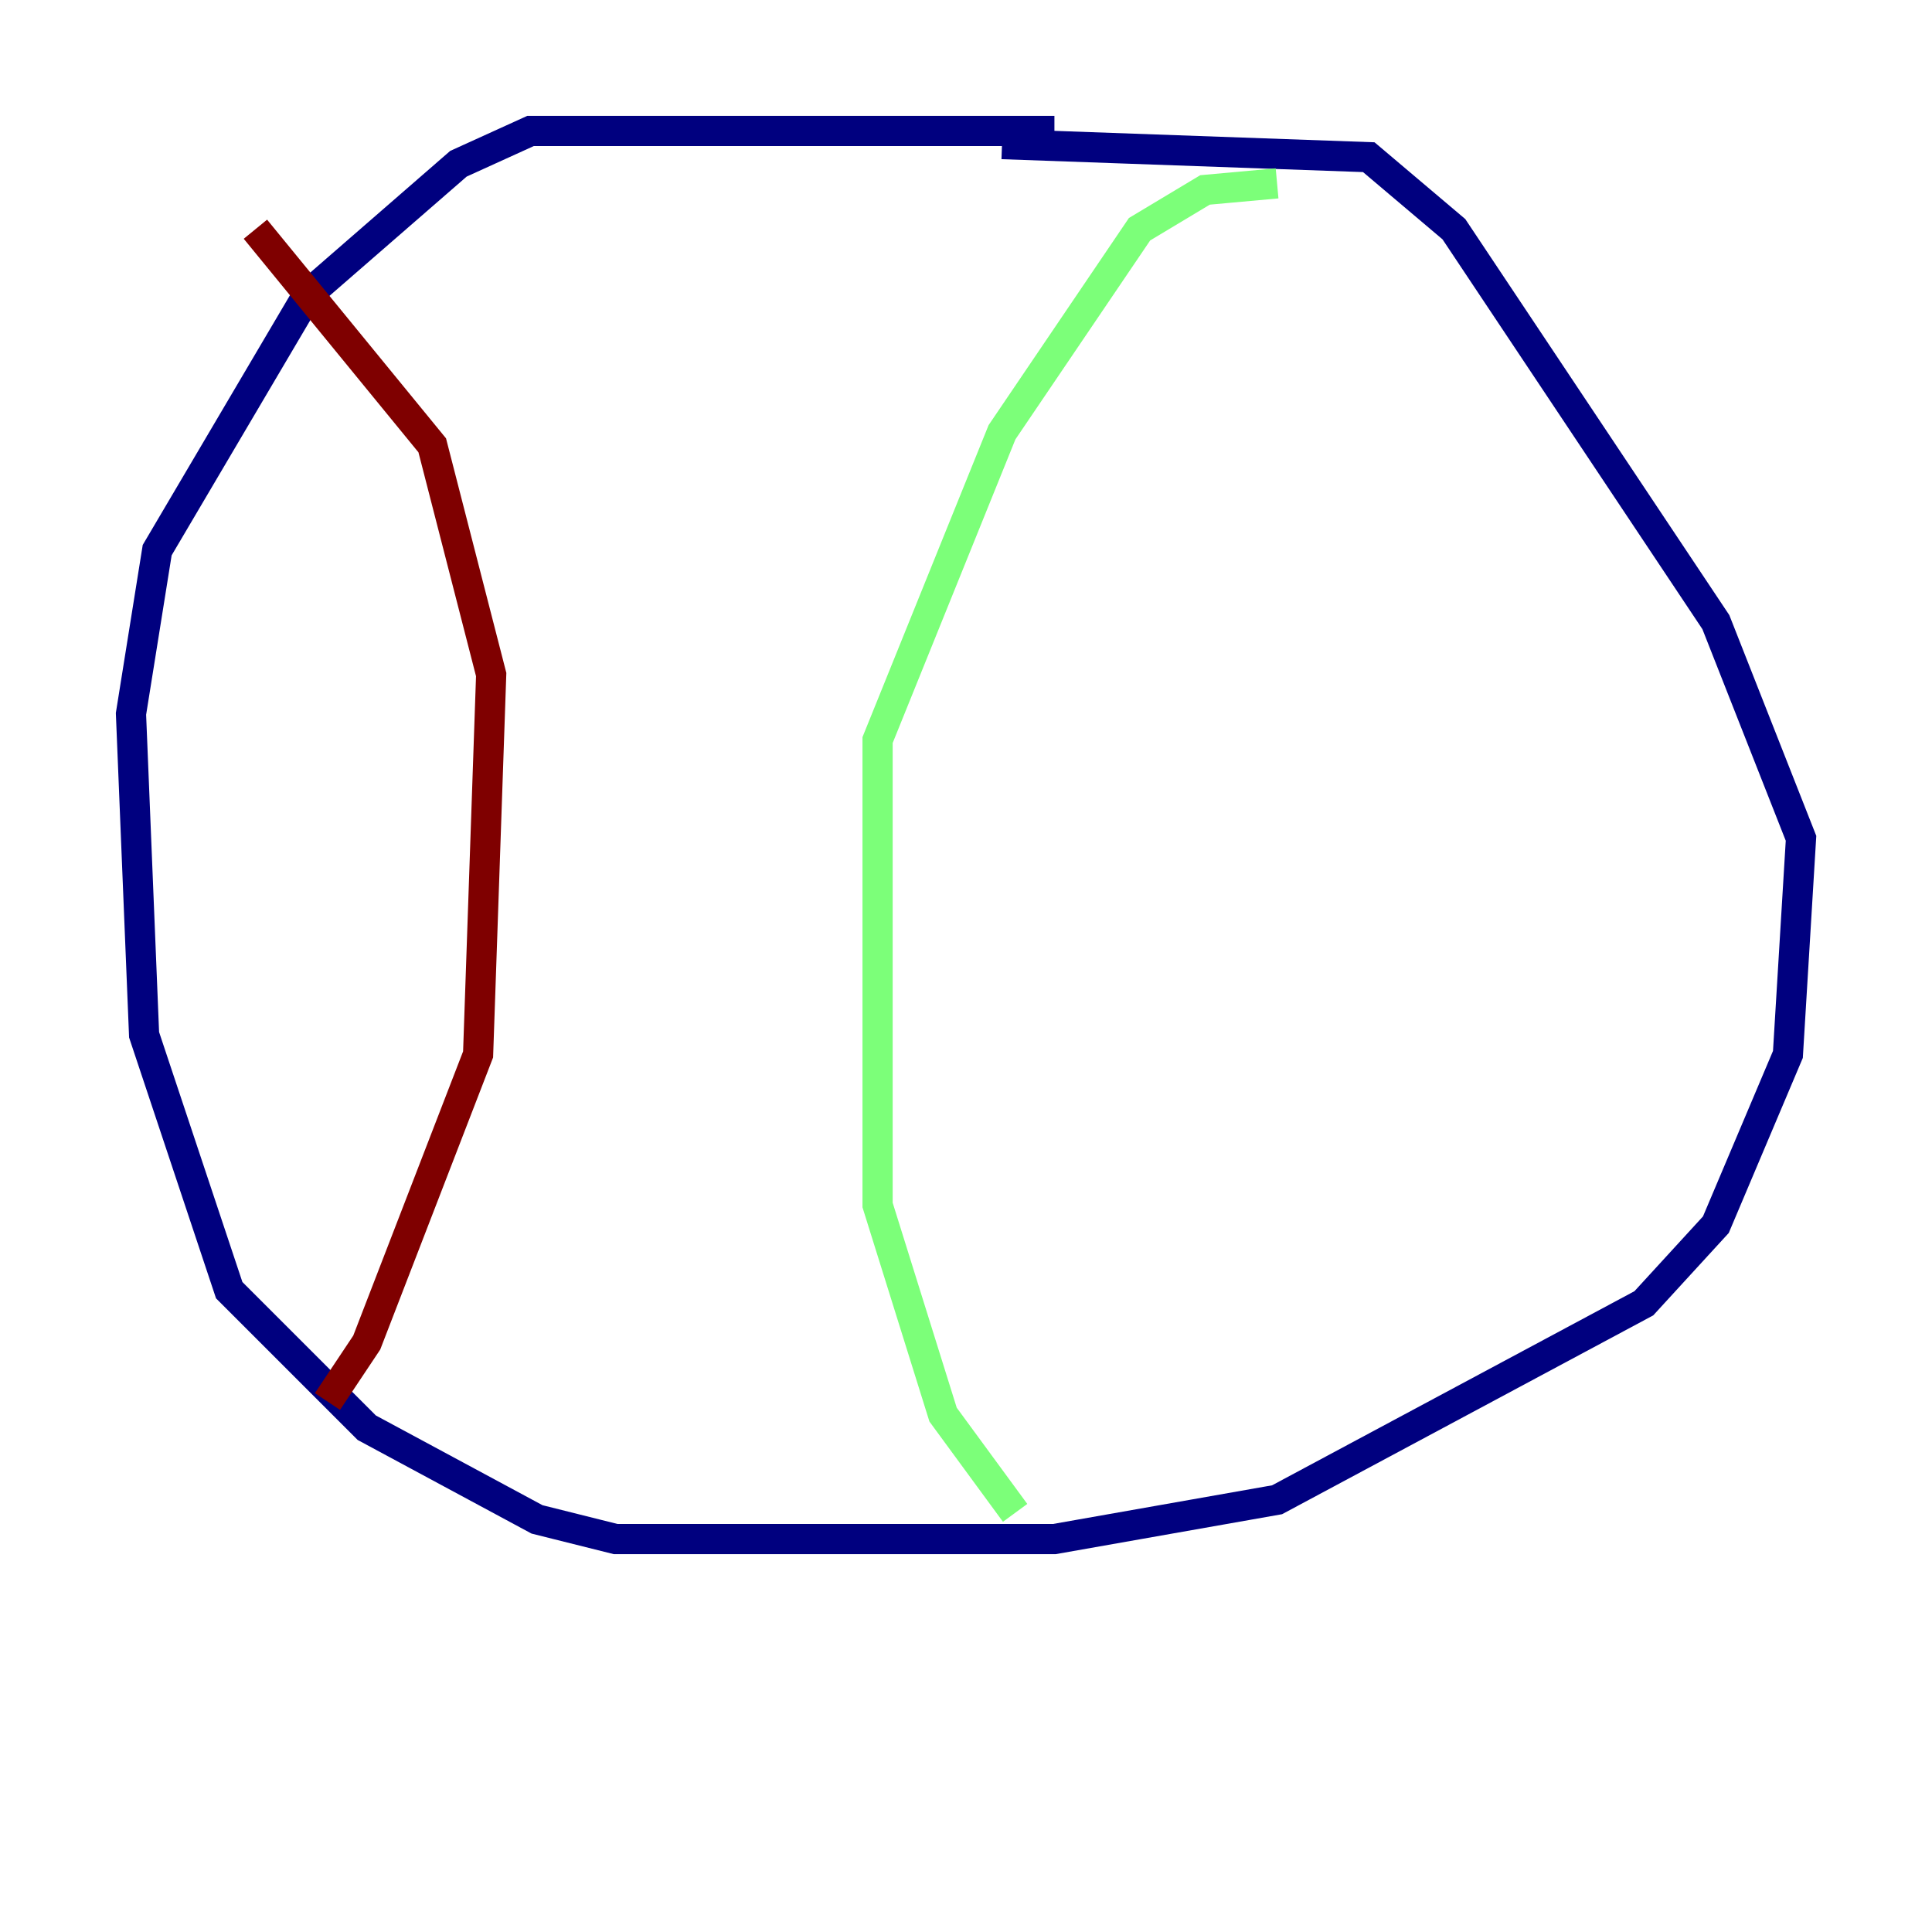 <?xml version="1.0" encoding="utf-8" ?>
<svg baseProfile="tiny" height="128" version="1.2" viewBox="0,0,128,128" width="128" xmlns="http://www.w3.org/2000/svg" xmlns:ev="http://www.w3.org/2001/xml-events" xmlns:xlink="http://www.w3.org/1999/xlink"><defs /><polyline fill="none" points="69.858,8.678 35.146,8.678 30.373,10.848 20.393,19.525 10.414,36.447 8.678,47.295 9.546,68.556 15.186,85.478 24.298,94.59 35.58,100.664 40.786,101.966 69.858,101.966 84.61,99.363 108.909,86.346 113.681,81.139 118.454,69.858 119.322,55.539 113.681,41.22 96.325,15.186 90.685,10.414 66.386,9.546" stroke="#00007f" stroke-width="2" /><polyline fill="none" points="84.61,12.149 79.837,12.583 75.498,15.186 66.386,28.637 58.142,49.031 58.142,79.837 62.481,93.722 67.254,100.231" stroke="#7cff79" stroke-width="2" /><polyline fill="none" points="16.922,15.186 28.637,29.505 32.542,44.691 31.675,69.858 24.298,88.949 21.695,92.854" stroke="#7f0000" stroke-width="2" /></svg>